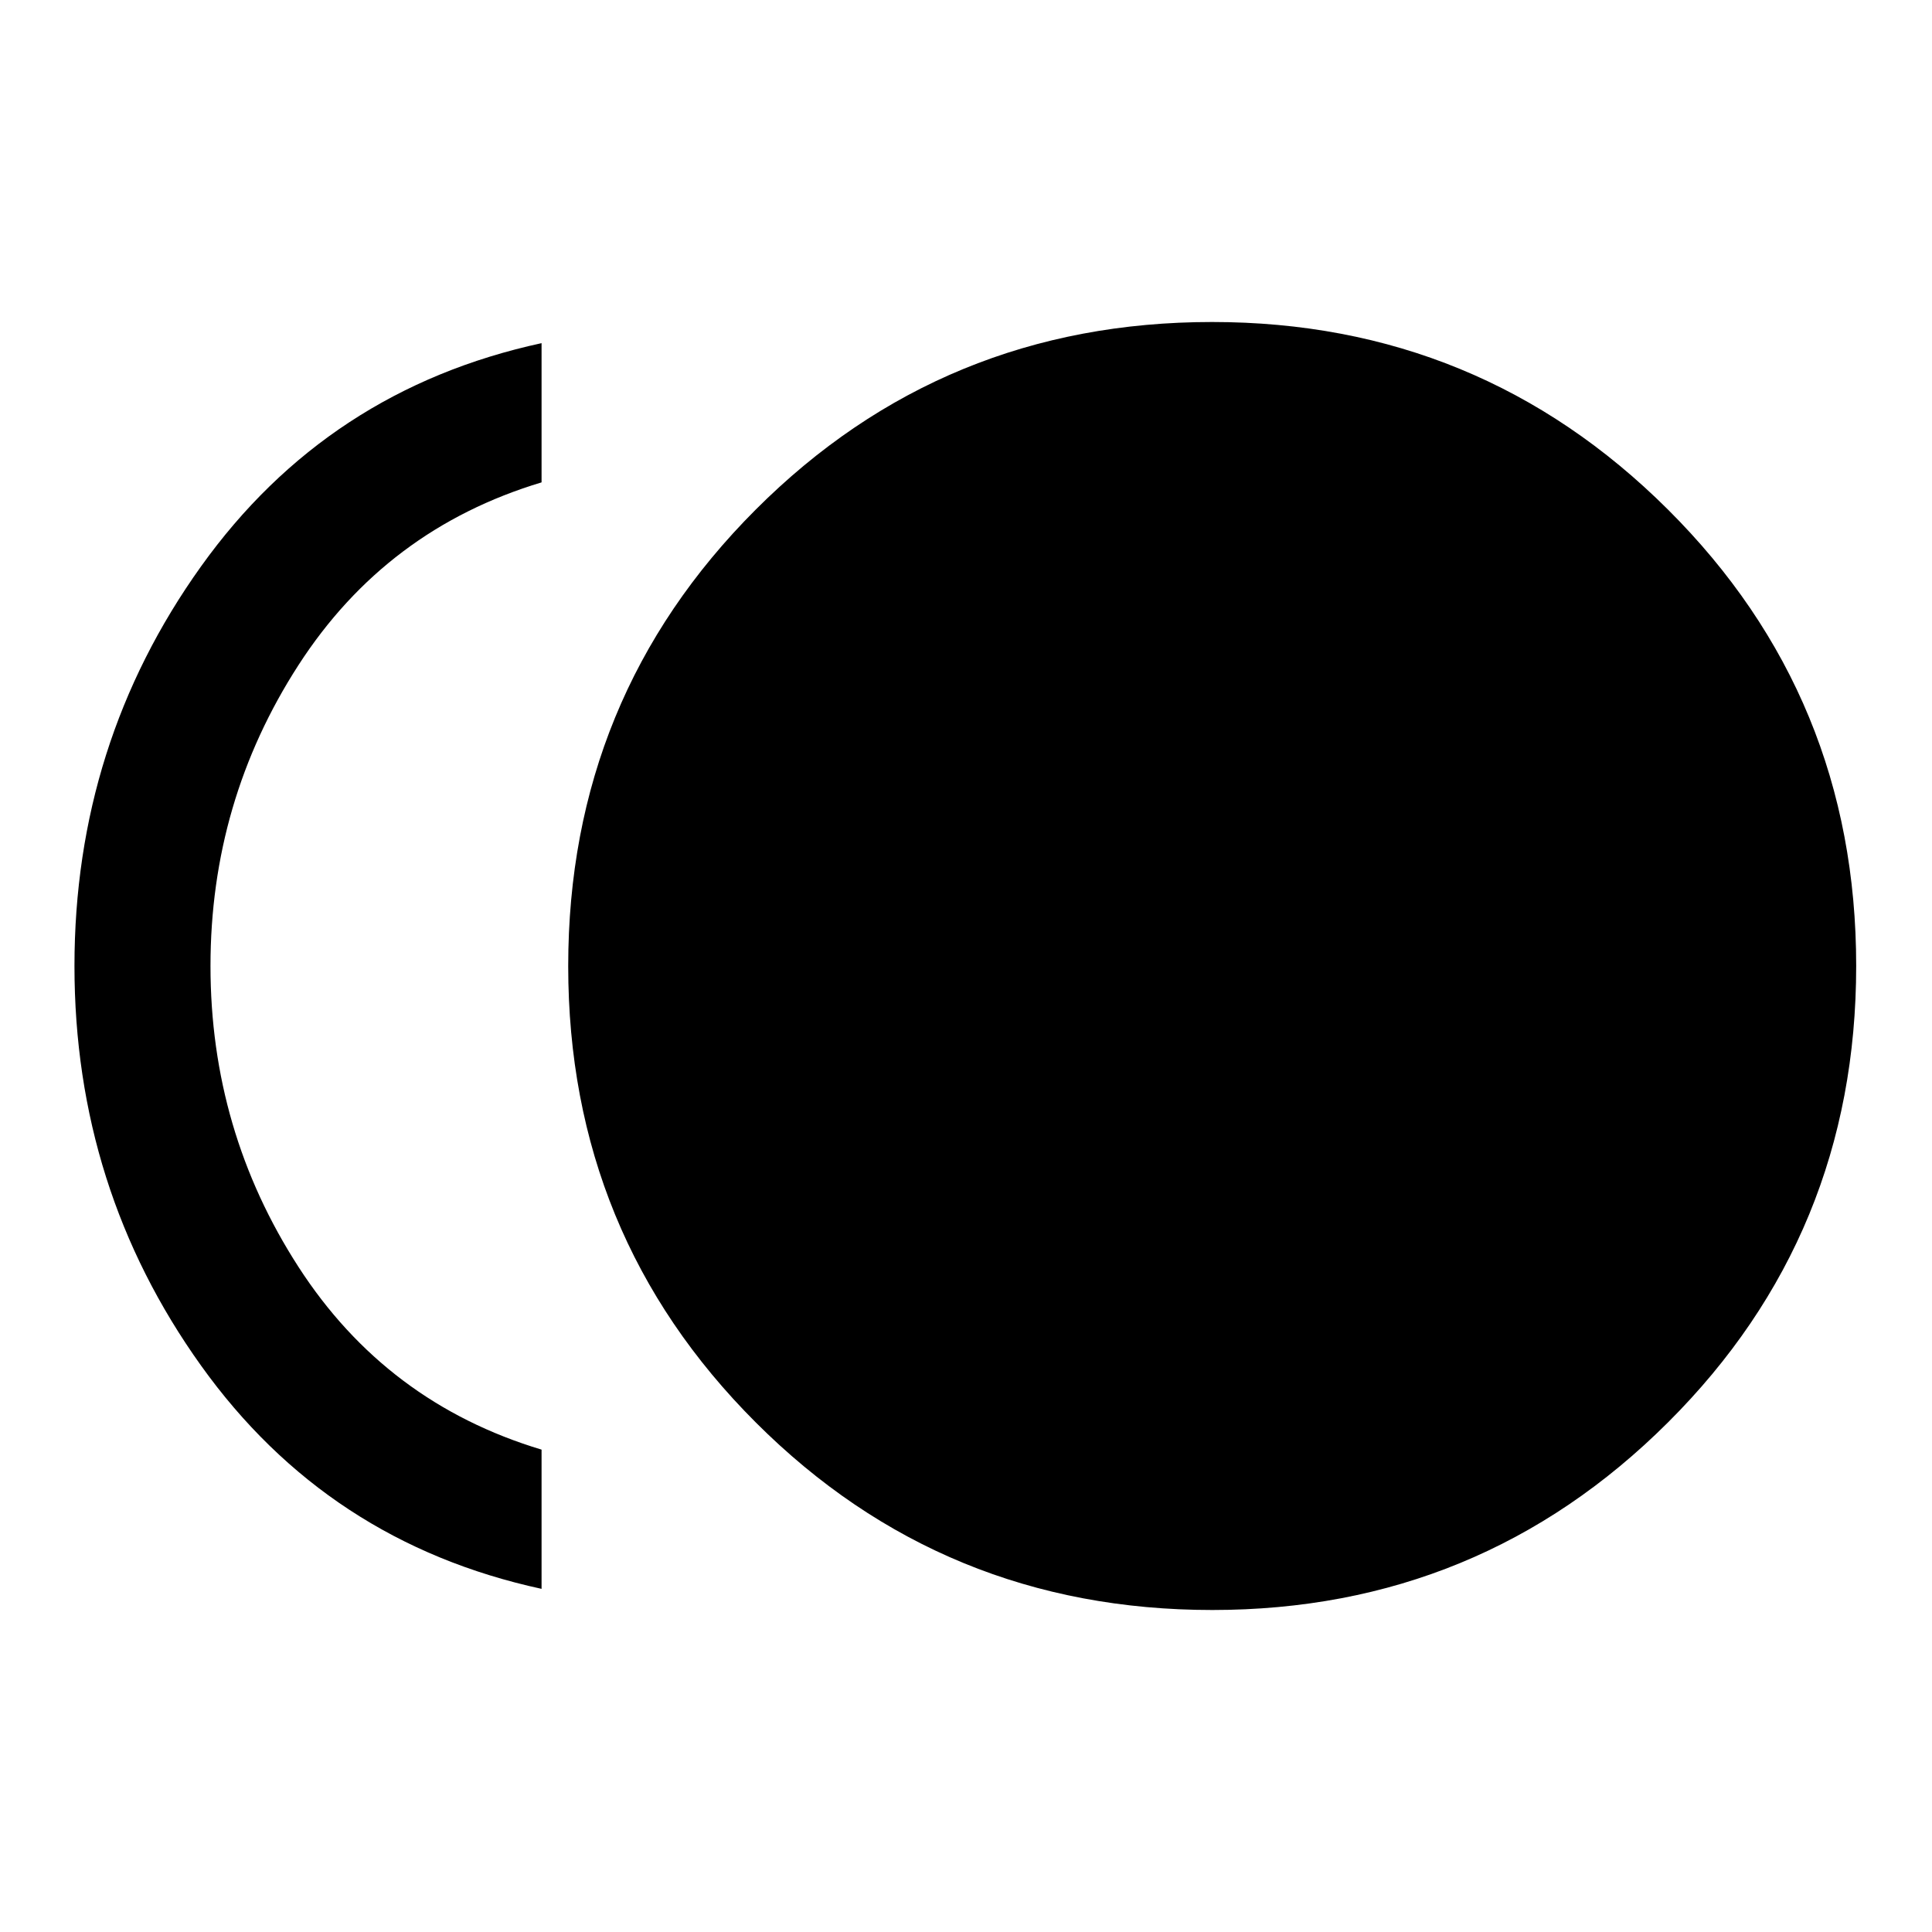 <svg xmlns="http://www.w3.org/2000/svg" height="40" viewBox="0 -960 960 960" width="40"><path d="M602.39-160q-133.59 0-226.82-93.17-93.23-93.17-93.23-226.77 0-133.6 93.16-226.83Q468.67-800 602.27-800q132.93 0 226.5 93.17 93.56 93.17 93.56 226.77 0 133.6-93.5 226.83Q735.33-160 602.39-160ZM269.1-170.51Q162.74-193.57 99.87-281.48 37-369.39 37-480q0-110.61 62.87-198.52 62.87-87.91 169.23-110.97v69.18q-77.18 23.21-120.84 90.87-43.67 67.67-43.67 149.44t43.67 149.44q43.66 67.66 120.84 90.87v69.18Z"/></svg>